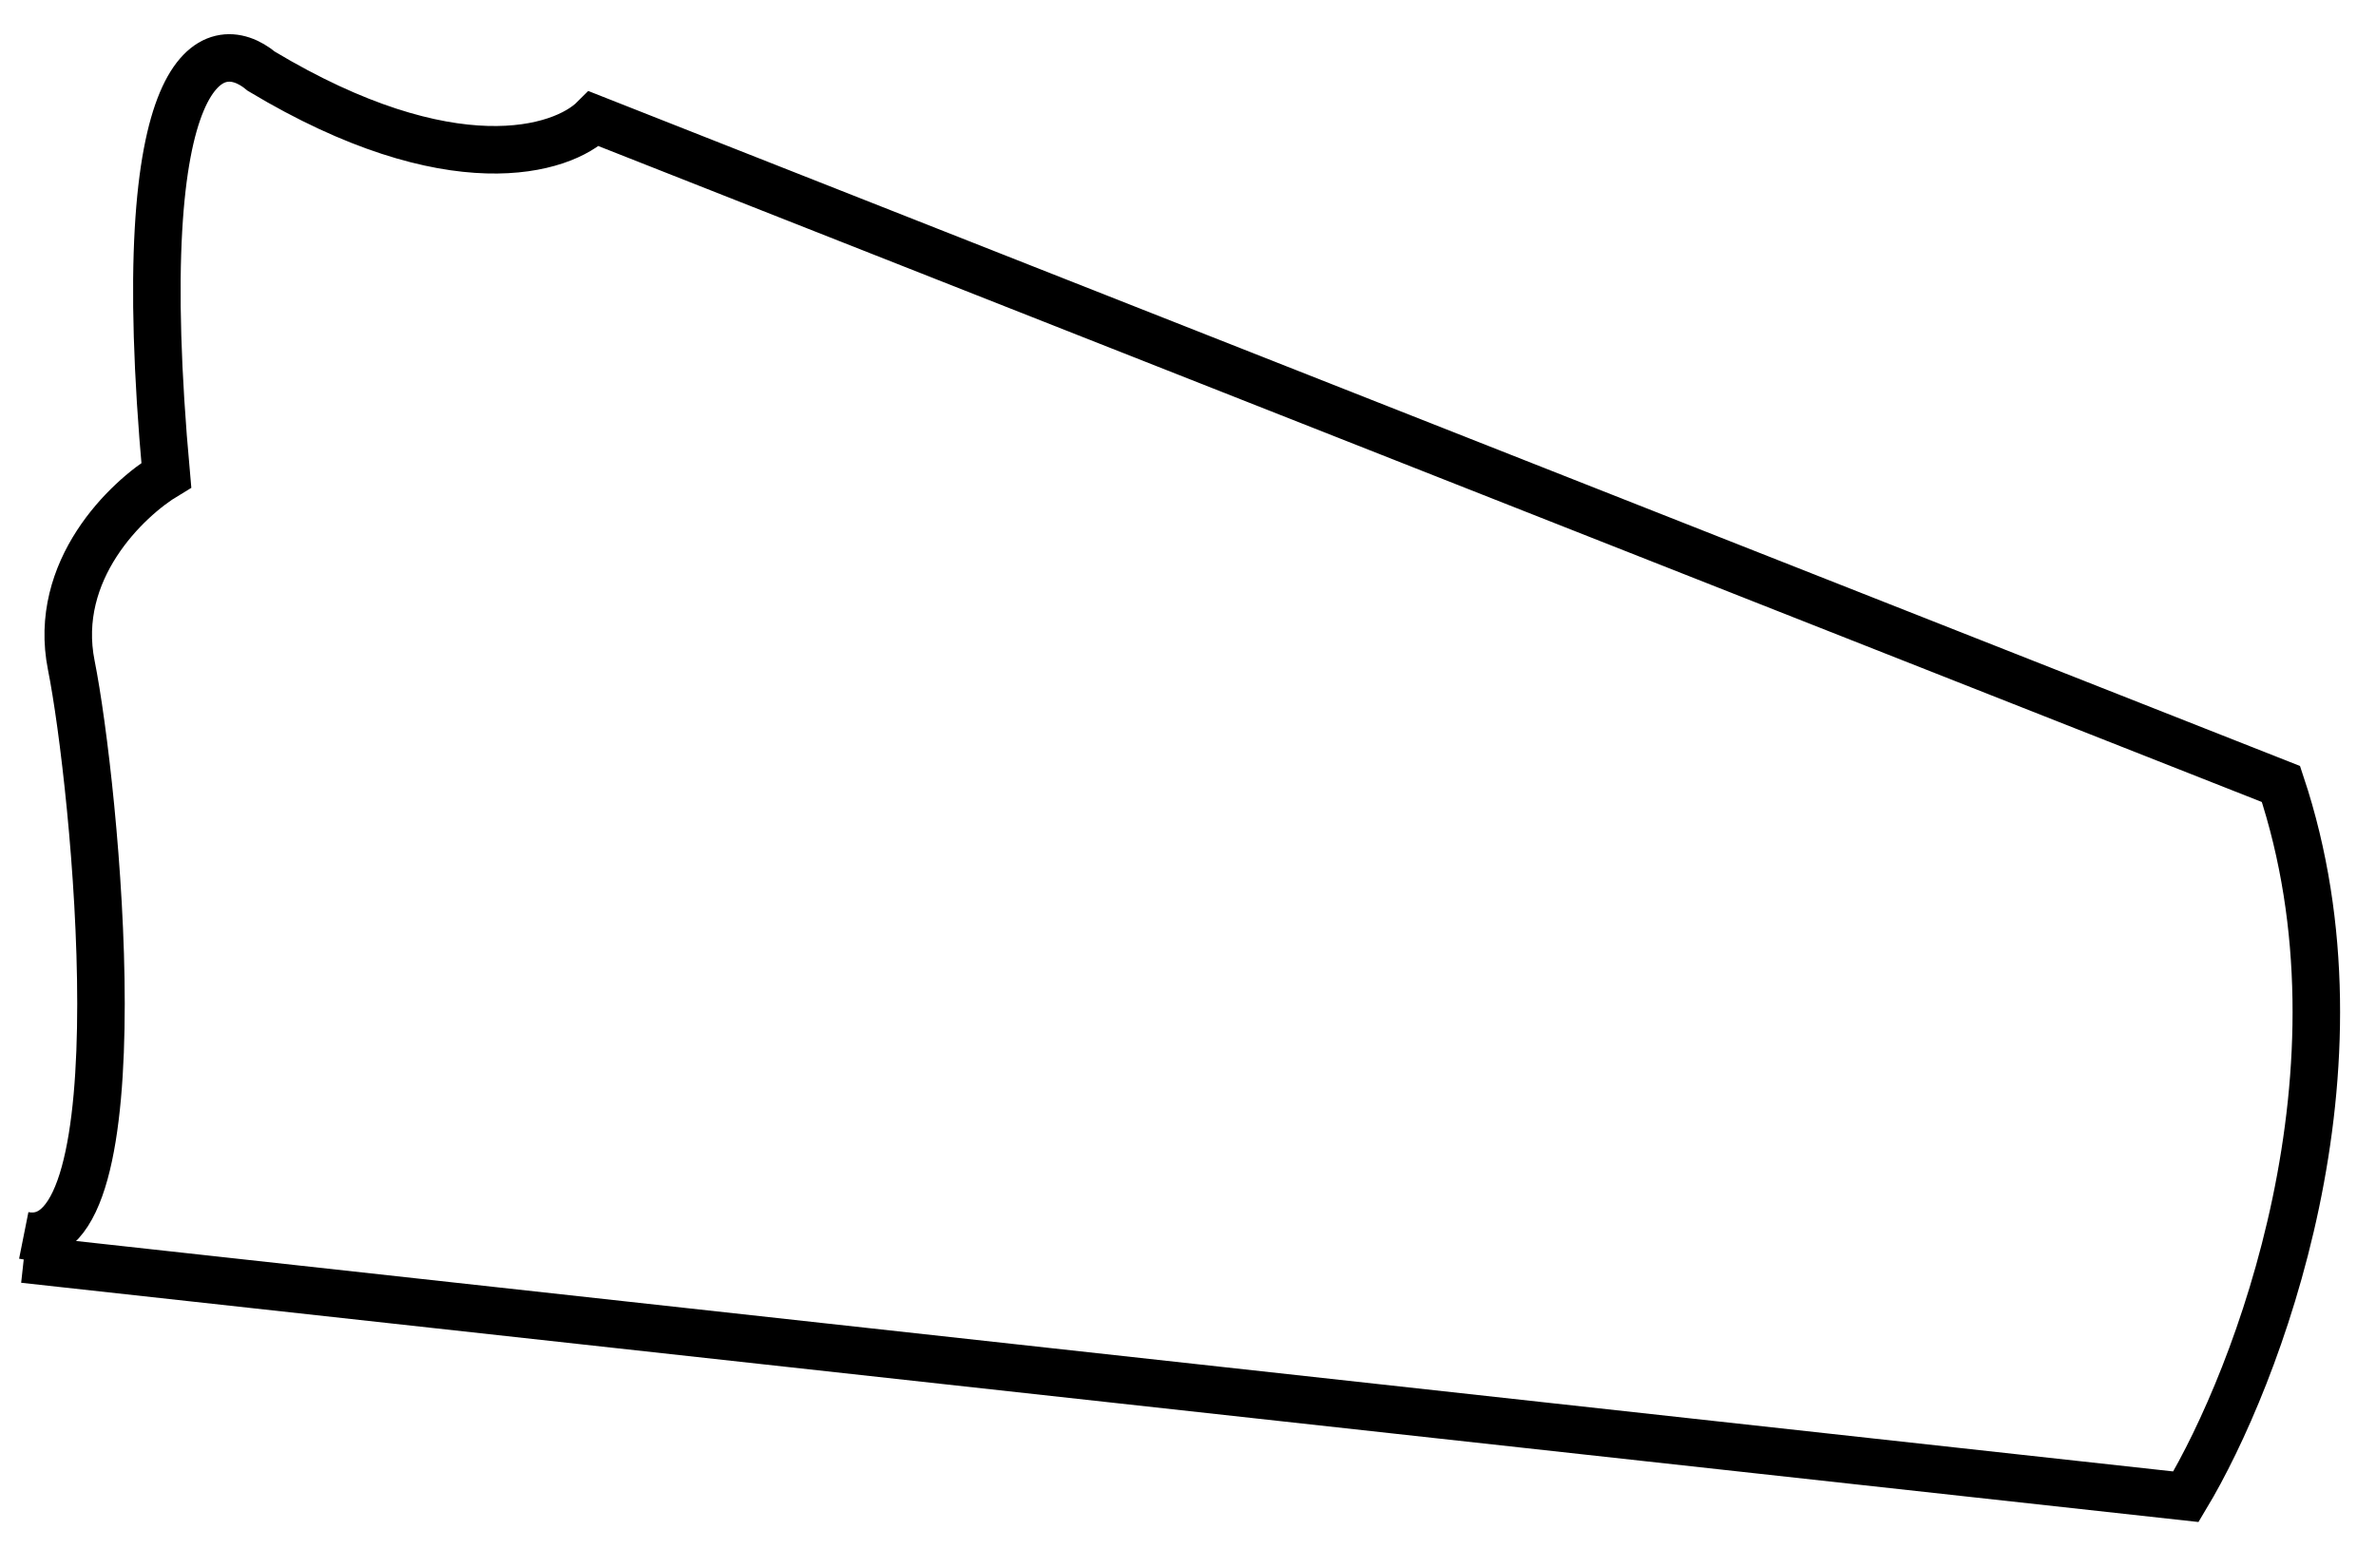 <svg width="50" height="33" viewBox="0 0 50 33" fill="none" xmlns="http://www.w3.org/2000/svg">
<path d="M0.5 26.5L46 31.5C47.5 29 50 22.5 48 16.5L12.5 2.5C11.833 3.167 9.5 3.9 5.5 1.5C4.5 0.667 2.7 1.2 3.5 10C2.667 10.5 1.1 12 1.5 14C2 16.5 3 26.5 0.5 26" stroke="black"/>
</svg>
